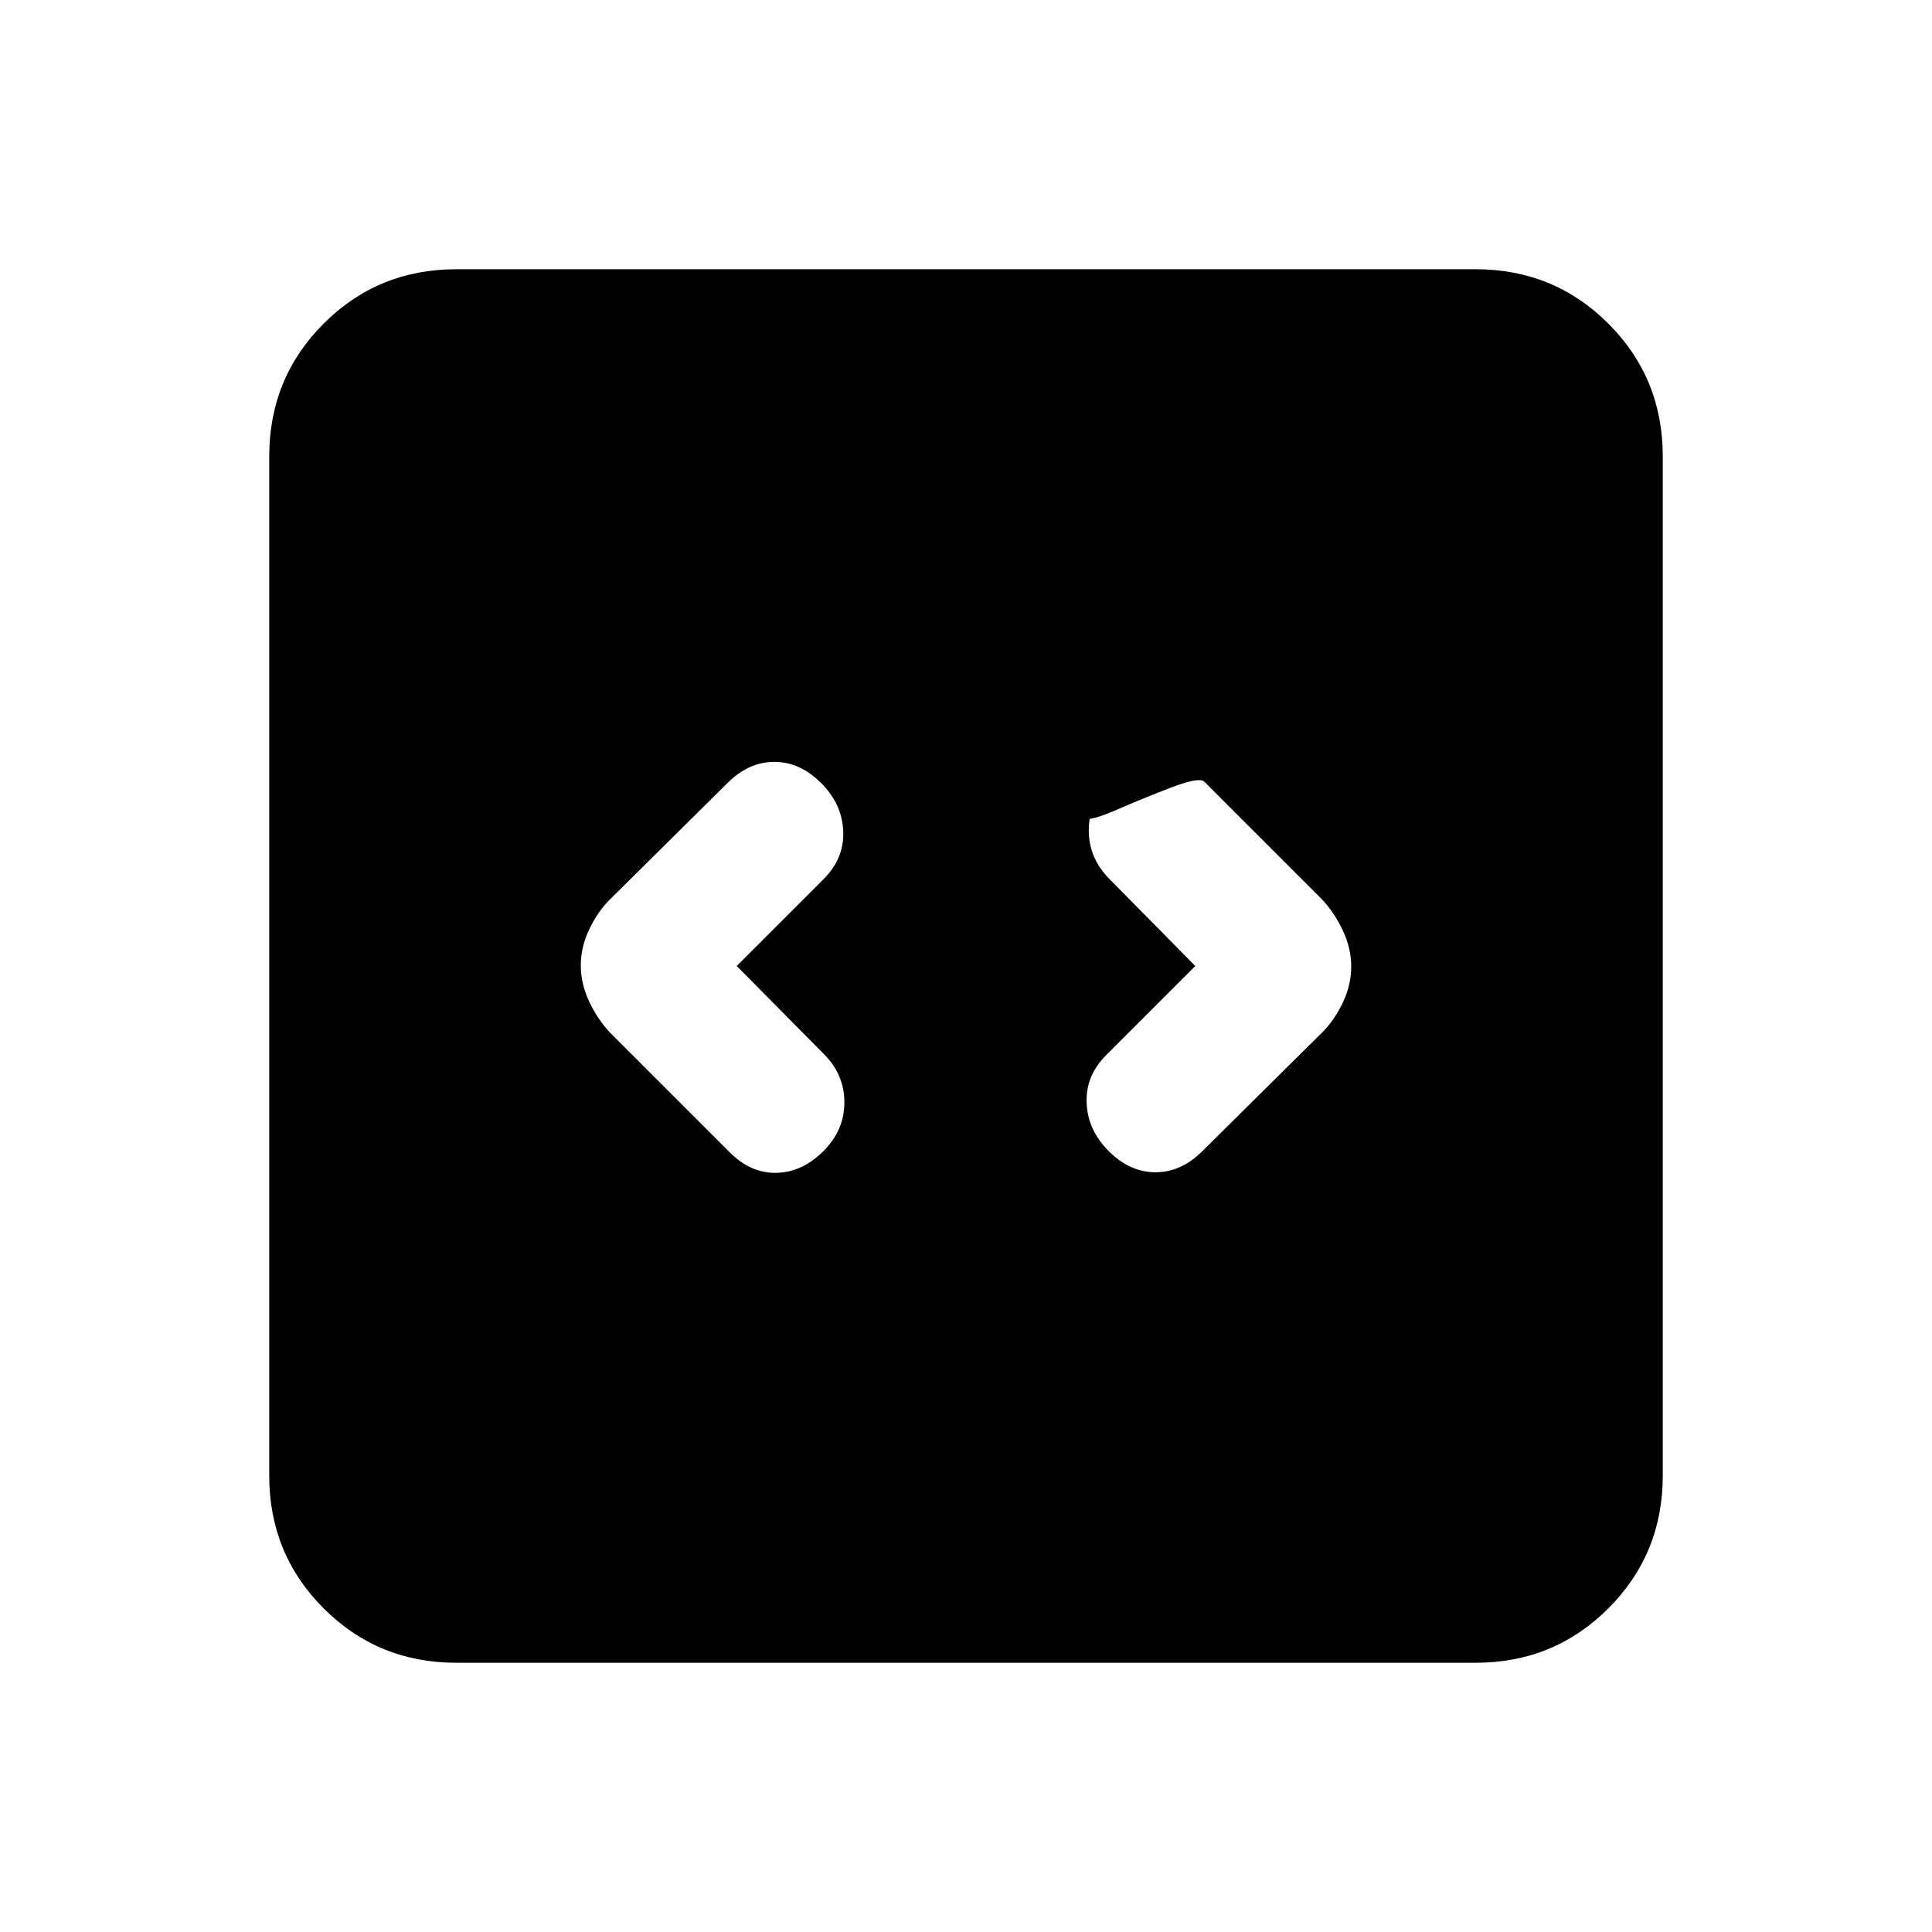 <svg xmlns="http://www.w3.org/2000/svg" height="20" viewBox="0 -960 960 960" width="20"><path d="M366.07-480 409-522.93q10.5-10.32 10-23.91t-11-24.09q-10.5-10.5-23.25-10.5t-23.25 10.5l-58.55 57.98q-6.04 6.04-10.2 14.81-4.16 8.78-4.16 17.84t4.16 17.94q4.16 8.87 10.36 15.47l59.46 59.46q10.5 10.5 23.25 10.21 12.75-.28 23.25-10.71 10.5-10.43 10.5-24.37 0-13.95-10.5-24.27l-43-43.43Zm227.86 0-44 44q-10.5 10.32-10 23.91t11 24.09q10.5 10.5 23.25 10.5t23.25-10.5l59.62-59.05q6.04-6.04 10.2-14.81 4.16-8.78 4.16-17.84t-4.16-17.94q-4.16-8.87-10.36-15.47l-58.46-58.46q-2.5-2.5-16.8 3t-26.88 11q-12.58 5.5-16.67 4.5-4.08-1 13.25-18.36Q541-561.24 541-547.37T551.5-523l42.43 43ZM226.78-133.78q-38.94 0-65.97-27.03t-27.03-65.97v-506.44q0-38.94 27.03-65.97t65.97-27.03h506.44q38.94 0 65.97 27.03t27.03 65.97v506.44q0 38.94-27.03 65.97t-65.97 27.03H226.78Z"/></svg>